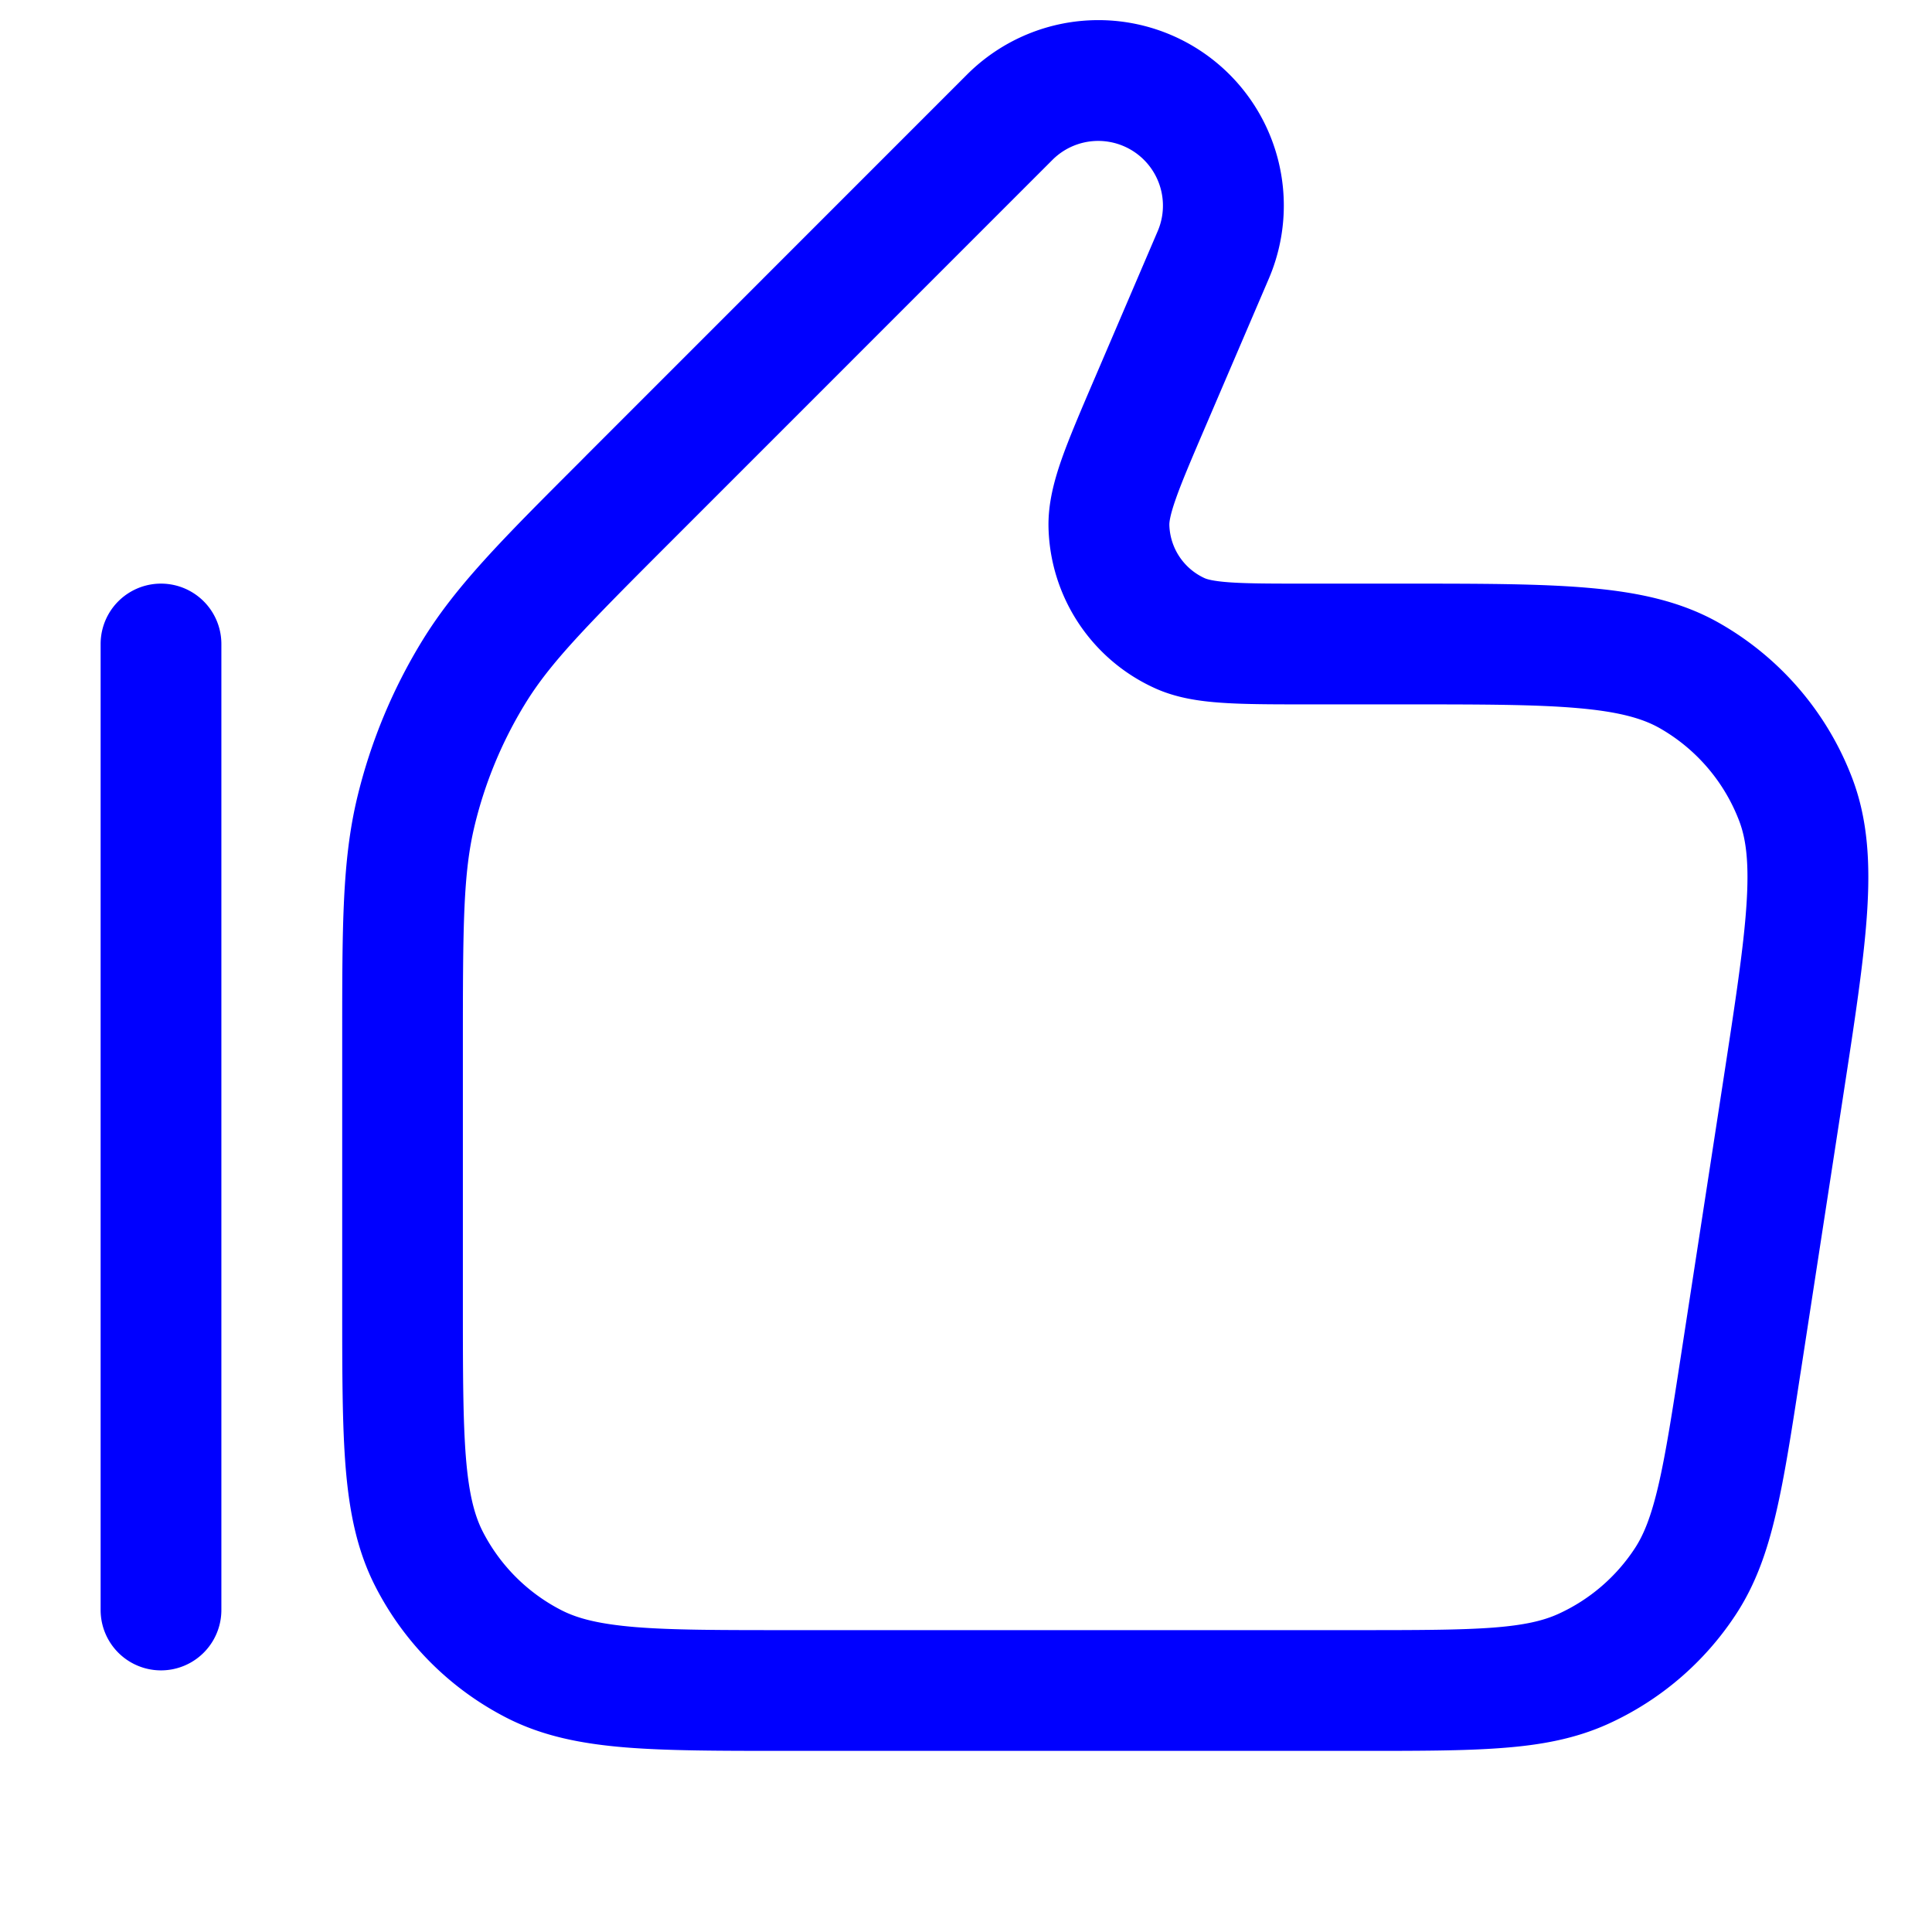 <svg xmlns="http://www.w3.org/2000/svg" width="24" height="24" fill="currentColor" viewBox="0 0 24 24">
  <path fill="#0000ff" fill-rule="evenodd" d="M13.075 1.985a.804.804 0 011.307.885l-.786 1.835-.01.023c-.164.383-.302.705-.396.971-.095.271-.172.556-.165.856a2.25 2.25 0 001.313 1.99c.273.126.565.167.852.186.281.019.631.019 1.049.019h1.166c.977 0 1.662 0 2.19.046.521.045.811.13 1.02.248.454.258.804.666.99 1.154.086.225.125.524.09 1.046-.035.53-.139 1.206-.287 2.172l-.523 3.4c-.113.733-.192 1.242-.284 1.637-.09.385-.18.608-.29.777a2.25 2.25 0 01-.956.82c-.184.083-.417.139-.812.169-.404.03-.919.031-1.661.031H9.8c-.852 0-1.447 0-1.91-.038-.453-.038-.714-.107-.911-.207a2.25 2.25 0 01-.984-.983c-.1-.198-.17-.459-.207-.913-.037-.462-.038-1.057-.038-1.909v-3.224c0-1.503.005-2.132.145-2.716a5.25 5.25 0 01.629-1.518c.314-.512.755-.96 1.818-2.023l4.733-4.734zM13.644.25c-.611 0-1.197.243-1.63.675L7.282 5.658l-.072.073c-.969.968-1.546 1.546-1.964 2.227a6.75 6.75 0 00-.809 1.952c-.186.777-.186 1.594-.186 2.963V16.232c0 .813 0 1.469.043 2 .045.546.14 1.026.366 1.47a3.75 3.75 0 001.639 1.64c.444.226.924.32 1.47.365.531.043 1.187.043 2 .043h7.144c.705 0 1.277 0 1.745-.036.483-.036.91-.114 1.317-.298a3.75 3.75 0 001.593-1.367c.244-.374.386-.784.495-1.256.107-.457.194-1.022.301-1.72l.005-.03.523-3.4.005-.033c.142-.924.256-1.665.296-2.266.041-.616.012-1.164-.185-1.68a3.75 3.75 0 00-1.65-1.924c-.48-.273-1.018-.385-1.633-.438-.6-.052-1.35-.052-2.284-.052h-1.176c-.45 0-.749 0-.975-.015-.226-.015-.302-.042-.326-.053a.75.75 0 01-.438-.664c0-.027.005-.107.08-.32.075-.214.193-.49.37-.903l.786-1.834A2.304 2.304 0 0013.644.25zM2.75 8a.75.75 0 00-1.5 0v12a.75.75 0 001.5 0V8z"/>
</svg>
